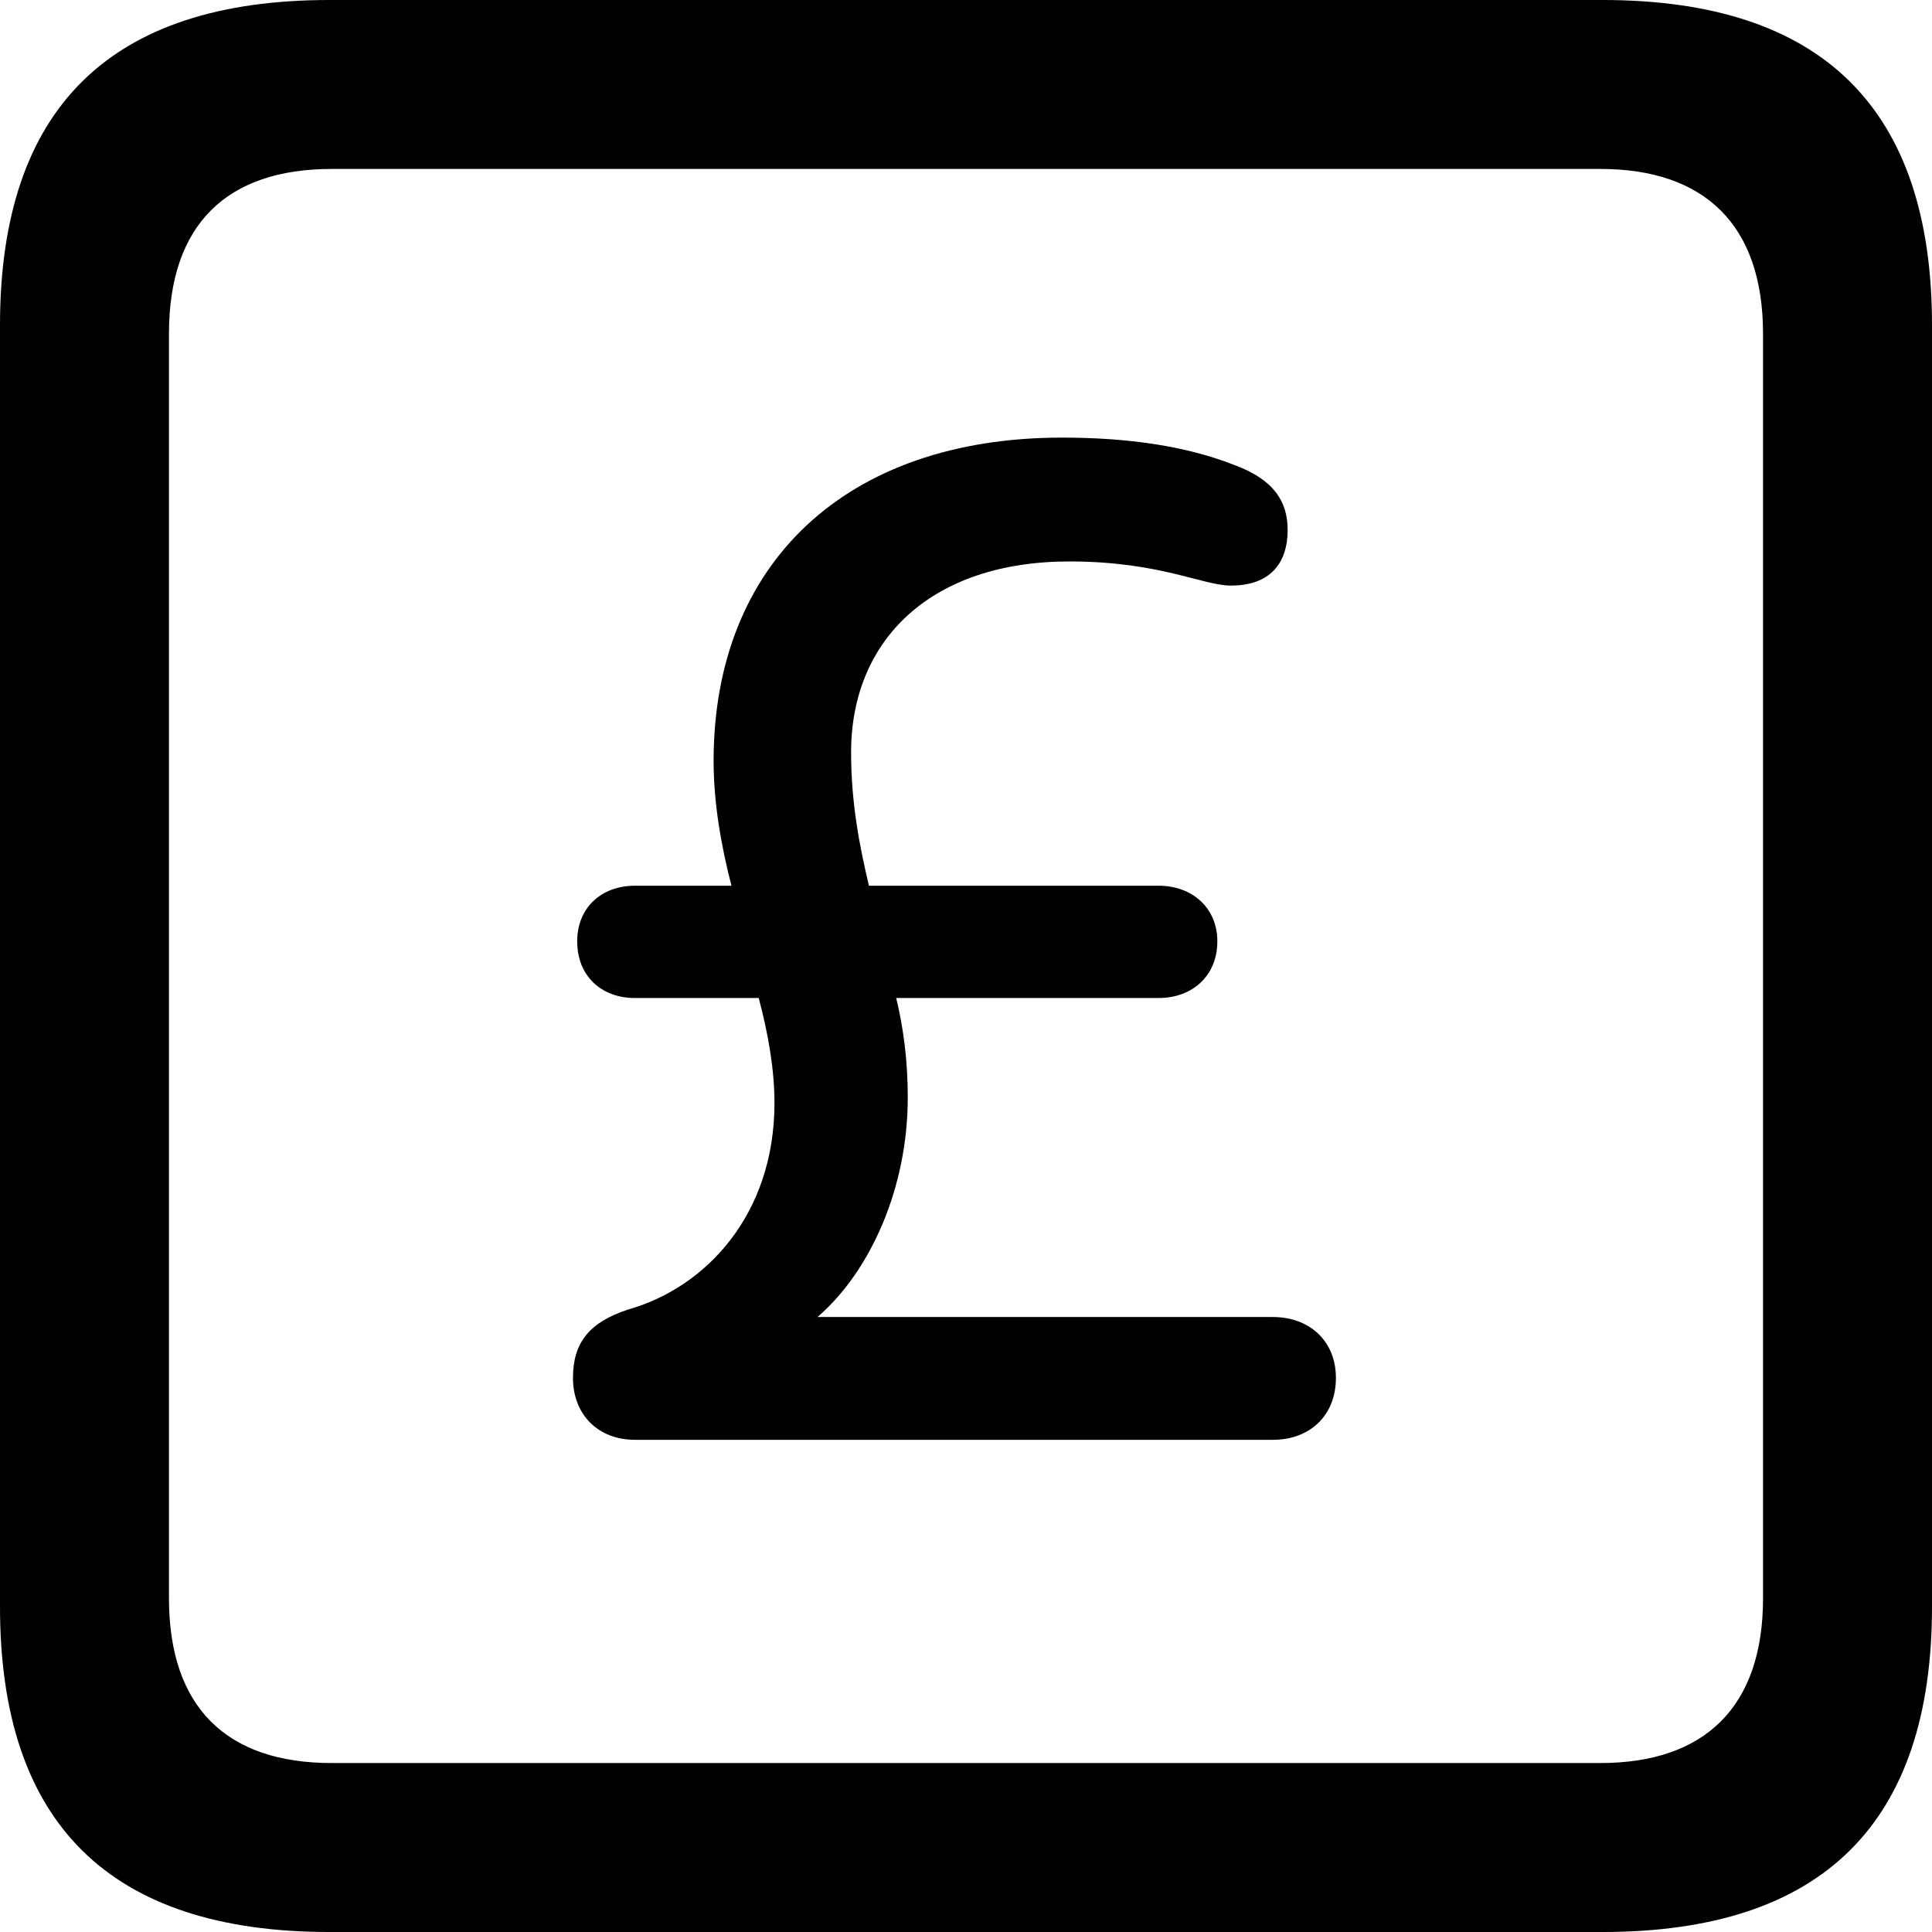 <?xml version="1.0" encoding="UTF-8" standalone="no"?>
<svg xmlns="http://www.w3.org/2000/svg"
     width="898.926" height="898.926"
     viewBox="0 0 898.926 898.926"
     fill="currentColor">
  <path d="M153.318 898.929H745.608C848.148 898.929 898.928 848.149 898.928 747.559V151.369C898.928 50.779 848.148 -0.001 745.608 -0.001H153.318C51.268 -0.001 -0.002 50.289 -0.002 151.369V747.559C-0.002 848.63 51.268 898.929 153.318 898.929ZM154.298 820.309C105.468 820.309 78.618 794.429 78.618 743.649V155.269C78.618 104.49 105.468 78.609 154.298 78.609H744.628C792.968 78.609 820.308 104.49 820.308 155.269V743.649C820.308 794.429 792.968 820.309 744.628 820.309ZM295.408 669.919H592.288C609.378 669.919 621.578 658.689 621.578 641.11C621.578 624.019 609.378 612.789 592.288 612.789H380.368C405.278 591.309 422.368 552.25 422.368 510.74C422.368 493.649 420.408 478.519 416.988 464.36H539.058C554.688 464.36 566.408 454.099 566.408 437.99C566.408 422.36 554.688 412.11 539.058 412.11H404.298C399.898 393.56 395.998 373.539 395.998 350.099C395.998 297.36 433.598 261.229 497.558 261.229C539.548 261.229 559.568 272.459 572.758 272.459C590.818 272.459 599.118 262.209 599.118 246.579C599.118 233.399 592.778 223.139 574.218 216.31C551.758 207.519 524.898 203.609 494.138 203.609C393.558 203.609 332.028 262.209 332.028 354C332.028 373.539 335.448 393.07 340.328 412.11H295.408C279.788 412.11 268.558 422.36 268.558 437.99C268.558 454.099 279.788 464.36 295.408 464.36H353.028C357.418 480.959 360.348 497.56 360.348 513.179C360.348 564.939 328.618 599.12 291.988 609.38C274.418 615.23 266.598 624.51 266.598 641.11C266.598 658.199 278.318 669.919 295.408 669.919Z"/>
</svg>